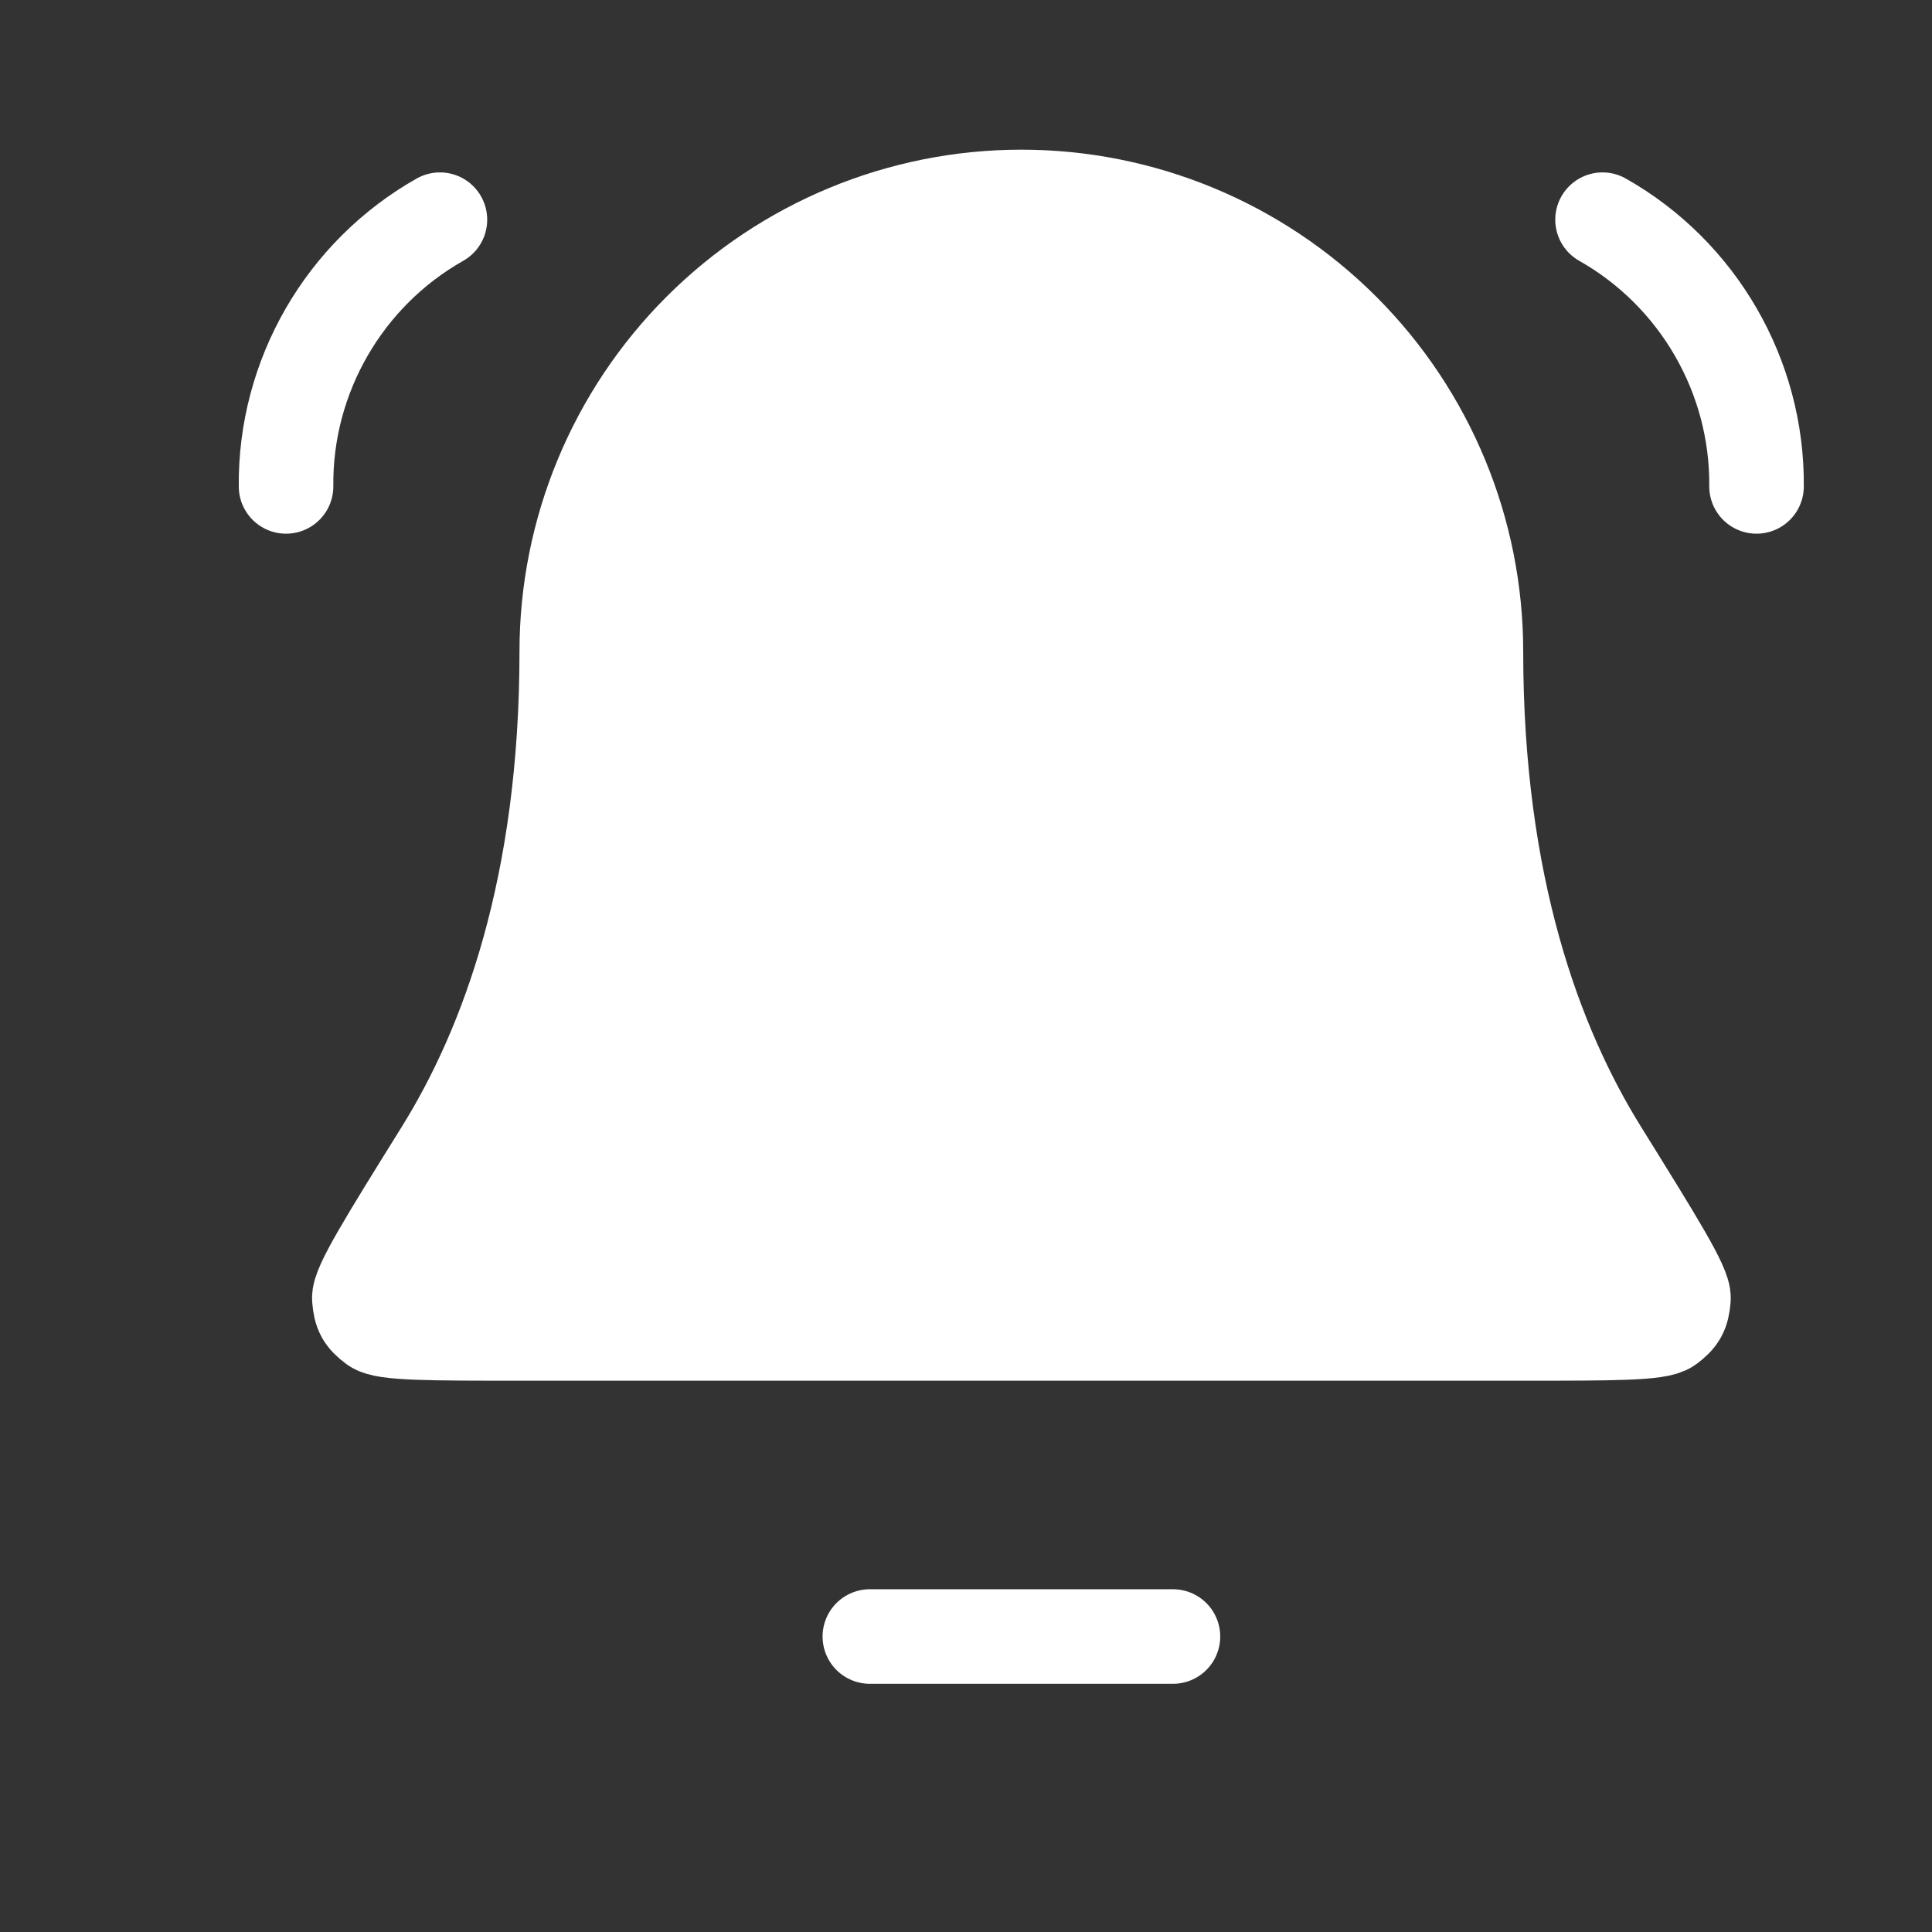 <svg width="17" height="17" viewBox="0 0 17 17" fill="none" xmlns="http://www.w3.org/2000/svg">
<rect x="0" y="0" width="17" height="17" fill="#333333" stroke="none"/>
<g id="bell-ringing-02">
<g id="Icon">
<path d="M12.987 5.733C12.987 4.673 12.566 3.655 11.816 2.905C11.066 2.155 10.048 1.733 8.987 1.733C7.927 1.733 6.909 2.155 6.159 2.905C5.409 3.655 4.987 4.673 4.987 5.733C4.987 7.794 4.468 9.204 3.887 10.137C3.397 10.924 3.153 11.318 3.162 11.427C3.172 11.549 3.197 11.595 3.295 11.668C3.384 11.733 3.782 11.733 4.58 11.733H13.395C14.192 11.733 14.591 11.733 14.68 11.668C14.777 11.595 14.803 11.549 14.813 11.427C14.822 11.318 14.577 10.924 14.088 10.137C13.507 9.204 12.987 7.794 12.987 5.733Z" fill="white"/>
<path d="M10.321 14.4H7.654M2.517 4.28C2.507 3.312 3.029 2.409 3.871 1.933M15.456 4.28C15.465 3.312 14.943 2.409 14.101 1.933M12.987 5.733C12.987 4.673 12.566 3.655 11.816 2.905C11.066 2.155 10.048 1.733 8.987 1.733C7.927 1.733 6.909 2.155 6.159 2.905C5.409 3.655 4.987 4.673 4.987 5.733C4.987 7.794 4.468 9.204 3.887 10.137C3.397 10.924 3.153 11.318 3.162 11.427C3.172 11.549 3.197 11.595 3.295 11.668C3.384 11.733 3.782 11.733 4.58 11.733H13.395C14.192 11.733 14.591 11.733 14.68 11.668C14.777 11.595 14.803 11.549 14.813 11.427C14.822 11.318 14.577 10.924 14.088 10.137C13.507 9.204 12.987 7.794 12.987 5.733Z" stroke="white" stroke-width="0.832" stroke-linecap="round" stroke-linejoin="round"/>
</g>
</g>
</svg>
